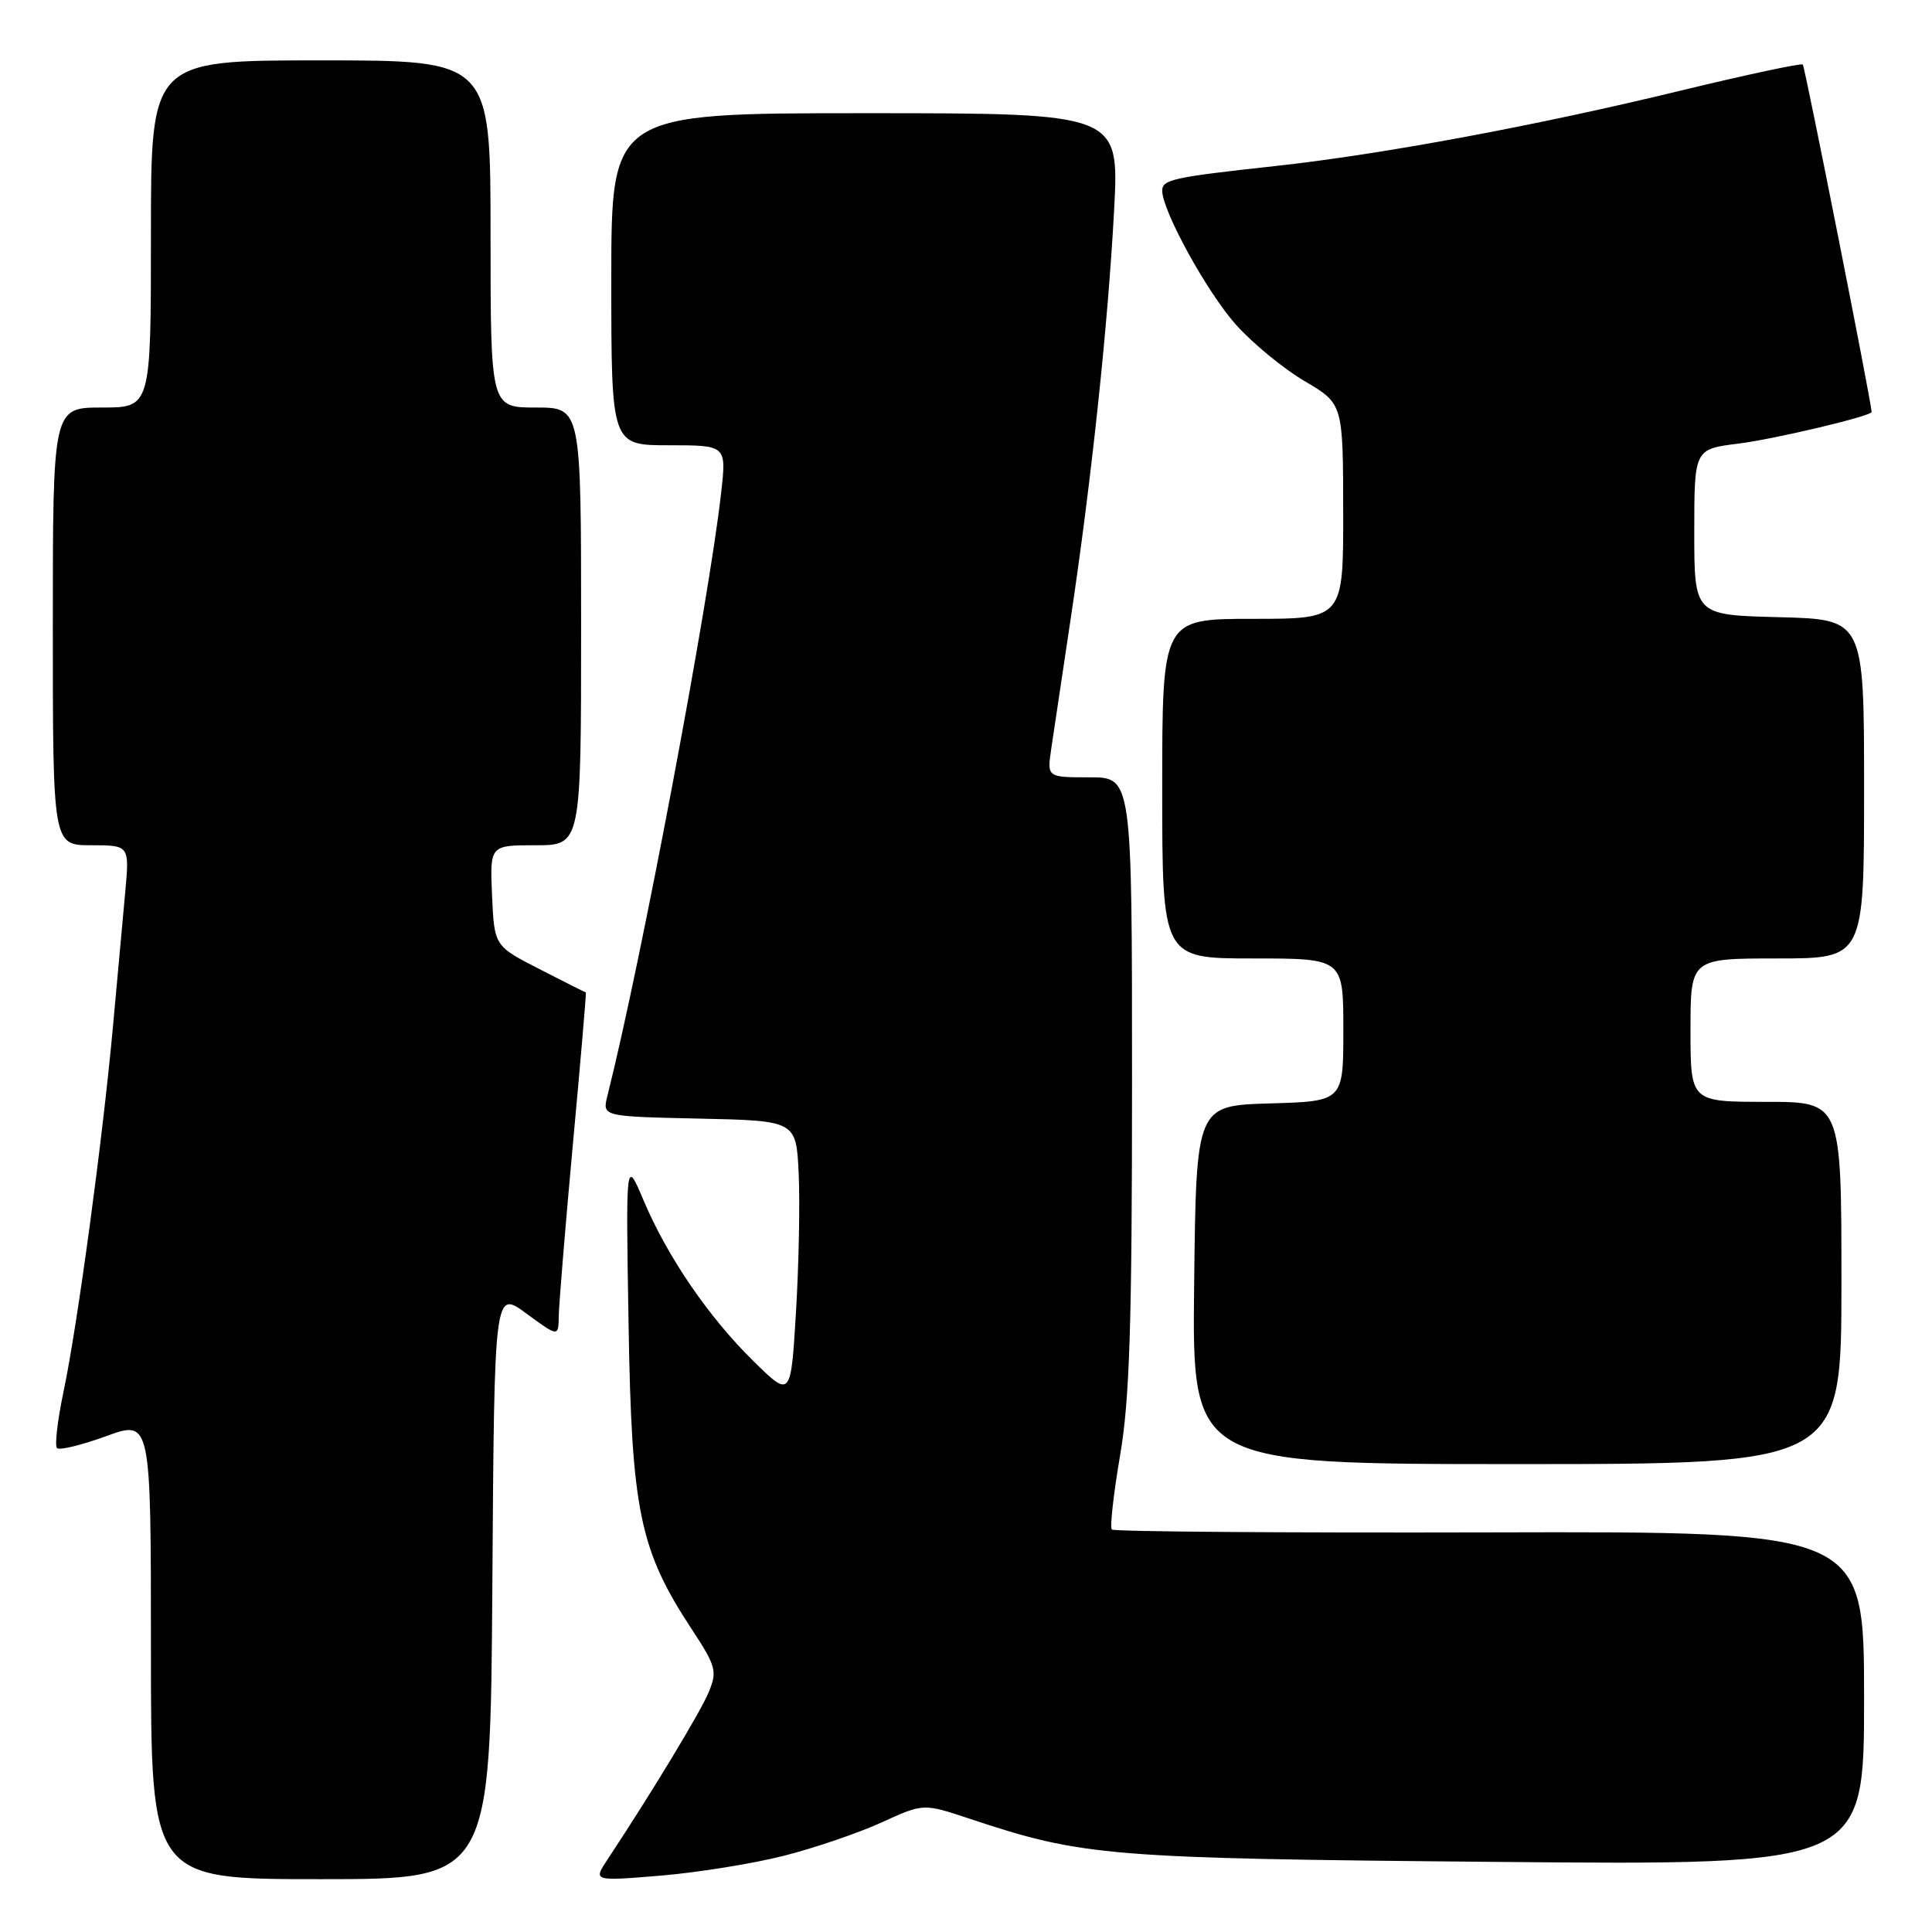 <?xml version="1.0" encoding="UTF-8" standalone="no"?>
<!DOCTYPE svg PUBLIC "-//W3C//DTD SVG 1.1//EN" "http://www.w3.org/Graphics/SVG/1.1/DTD/svg11.dtd" >
<svg xmlns="http://www.w3.org/2000/svg" xmlns:xlink="http://www.w3.org/1999/xlink" version="1.1" viewBox="0 0 256 256">
 <g >
 <path fill="currentColor"
d=" M 65.24 209.96 C 65.50 170.92 65.50 170.92 69.75 174.05 C 74.00 177.17 74.00 177.17 74.04 174.34 C 74.07 172.78 74.91 162.50 75.92 151.50 C 76.94 140.50 77.70 131.50 77.63 131.50 C 77.56 131.50 74.80 130.12 71.50 128.42 C 65.50 125.35 65.50 125.35 65.20 118.67 C 64.91 112.00 64.91 112.00 70.95 112.00 C 77.00 112.00 77.00 112.00 77.00 83.00 C 77.00 54.00 77.00 54.00 71.00 54.00 C 65.00 54.00 65.00 54.00 65.00 31.00 C 65.00 8.00 65.00 8.00 42.50 8.00 C 20.00 8.00 20.00 8.00 20.00 31.00 C 20.00 54.00 20.00 54.00 13.50 54.00 C 7.00 54.00 7.00 54.00 7.00 83.00 C 7.00 112.00 7.00 112.00 12.08 112.00 C 17.16 112.00 17.16 112.00 16.59 118.25 C 16.27 121.69 15.55 129.68 14.97 136.00 C 13.61 150.91 10.27 175.61 8.42 184.39 C 7.62 188.19 7.23 191.56 7.55 191.88 C 7.87 192.20 10.80 191.49 14.06 190.30 C 20.00 188.14 20.00 188.14 20.00 218.57 C 20.00 249.00 20.00 249.00 42.49 249.00 C 64.98 249.00 64.98 249.00 65.24 209.96 Z  M 103.91 245.89 C 107.99 244.85 113.80 242.86 116.83 241.48 C 122.35 238.95 122.35 238.95 128.45 240.98 C 143.51 245.99 146.64 246.25 198.25 246.71 C 247.00 247.15 247.00 247.15 247.00 225.03 C 247.00 202.92 247.00 202.92 197.42 203.05 C 170.15 203.12 147.61 202.95 147.33 202.67 C 147.05 202.38 147.54 197.99 148.41 192.90 C 149.68 185.49 150.00 175.63 150.00 143.32 C 150.00 103.00 150.00 103.00 144.37 103.00 C 138.74 103.00 138.74 103.00 139.29 99.25 C 139.59 97.19 140.75 89.42 141.87 82.00 C 144.64 63.51 146.82 42.98 147.63 27.75 C 148.30 15.00 148.30 15.00 114.65 15.00 C 81.00 15.00 81.00 15.00 81.00 37.00 C 81.00 59.00 81.00 59.00 88.63 59.00 C 96.26 59.00 96.26 59.00 95.56 65.25 C 93.95 79.74 84.94 127.54 80.48 145.22 C 79.80 147.94 79.80 147.94 92.65 148.22 C 105.50 148.50 105.50 148.50 105.83 155.50 C 106.01 159.35 105.85 167.61 105.47 173.86 C 104.79 185.22 104.79 185.22 99.84 180.36 C 93.89 174.52 88.43 166.53 85.26 159.02 C 82.92 153.50 82.92 153.50 83.29 175.50 C 83.69 200.21 84.76 205.38 91.64 215.85 C 94.89 220.80 95.06 221.44 93.91 224.22 C 92.82 226.86 86.33 237.57 80.50 246.39 C 78.59 249.27 78.59 249.27 87.55 248.53 C 92.47 248.12 99.83 246.93 103.91 245.89 Z  M 244.00 170.00 C 244.00 146.00 244.00 146.00 234.00 146.00 C 224.00 146.00 224.00 146.00 224.00 136.50 C 224.00 127.00 224.00 127.00 235.50 127.00 C 247.00 127.00 247.00 127.00 247.00 104.53 C 247.00 82.07 247.00 82.07 235.75 81.78 C 224.50 81.50 224.50 81.50 224.50 70.50 C 224.50 59.51 224.50 59.51 230.35 58.78 C 235.16 58.18 248.00 55.13 248.00 54.59 C 248.00 53.47 239.16 8.83 238.88 8.55 C 238.67 8.35 231.40 9.90 222.73 12.00 C 203.65 16.64 183.16 20.45 169.00 22.00 C 155.42 23.48 154.00 23.79 154.00 25.27 C 154.00 27.93 159.95 38.74 163.75 43.00 C 165.96 45.48 170.06 48.85 172.87 50.50 C 177.96 53.50 177.96 53.50 177.98 67.75 C 178.00 82.00 178.00 82.00 166.00 82.00 C 154.00 82.00 154.00 82.00 154.00 104.50 C 154.00 127.00 154.00 127.00 166.00 127.00 C 178.00 127.00 178.00 127.00 178.00 136.46 C 178.00 145.93 178.00 145.93 168.25 146.21 C 158.50 146.50 158.50 146.50 158.23 170.25 C 157.96 194.00 157.96 194.00 200.98 194.00 C 244.00 194.00 244.00 194.00 244.00 170.00 Z "/>
</g>
</svg>